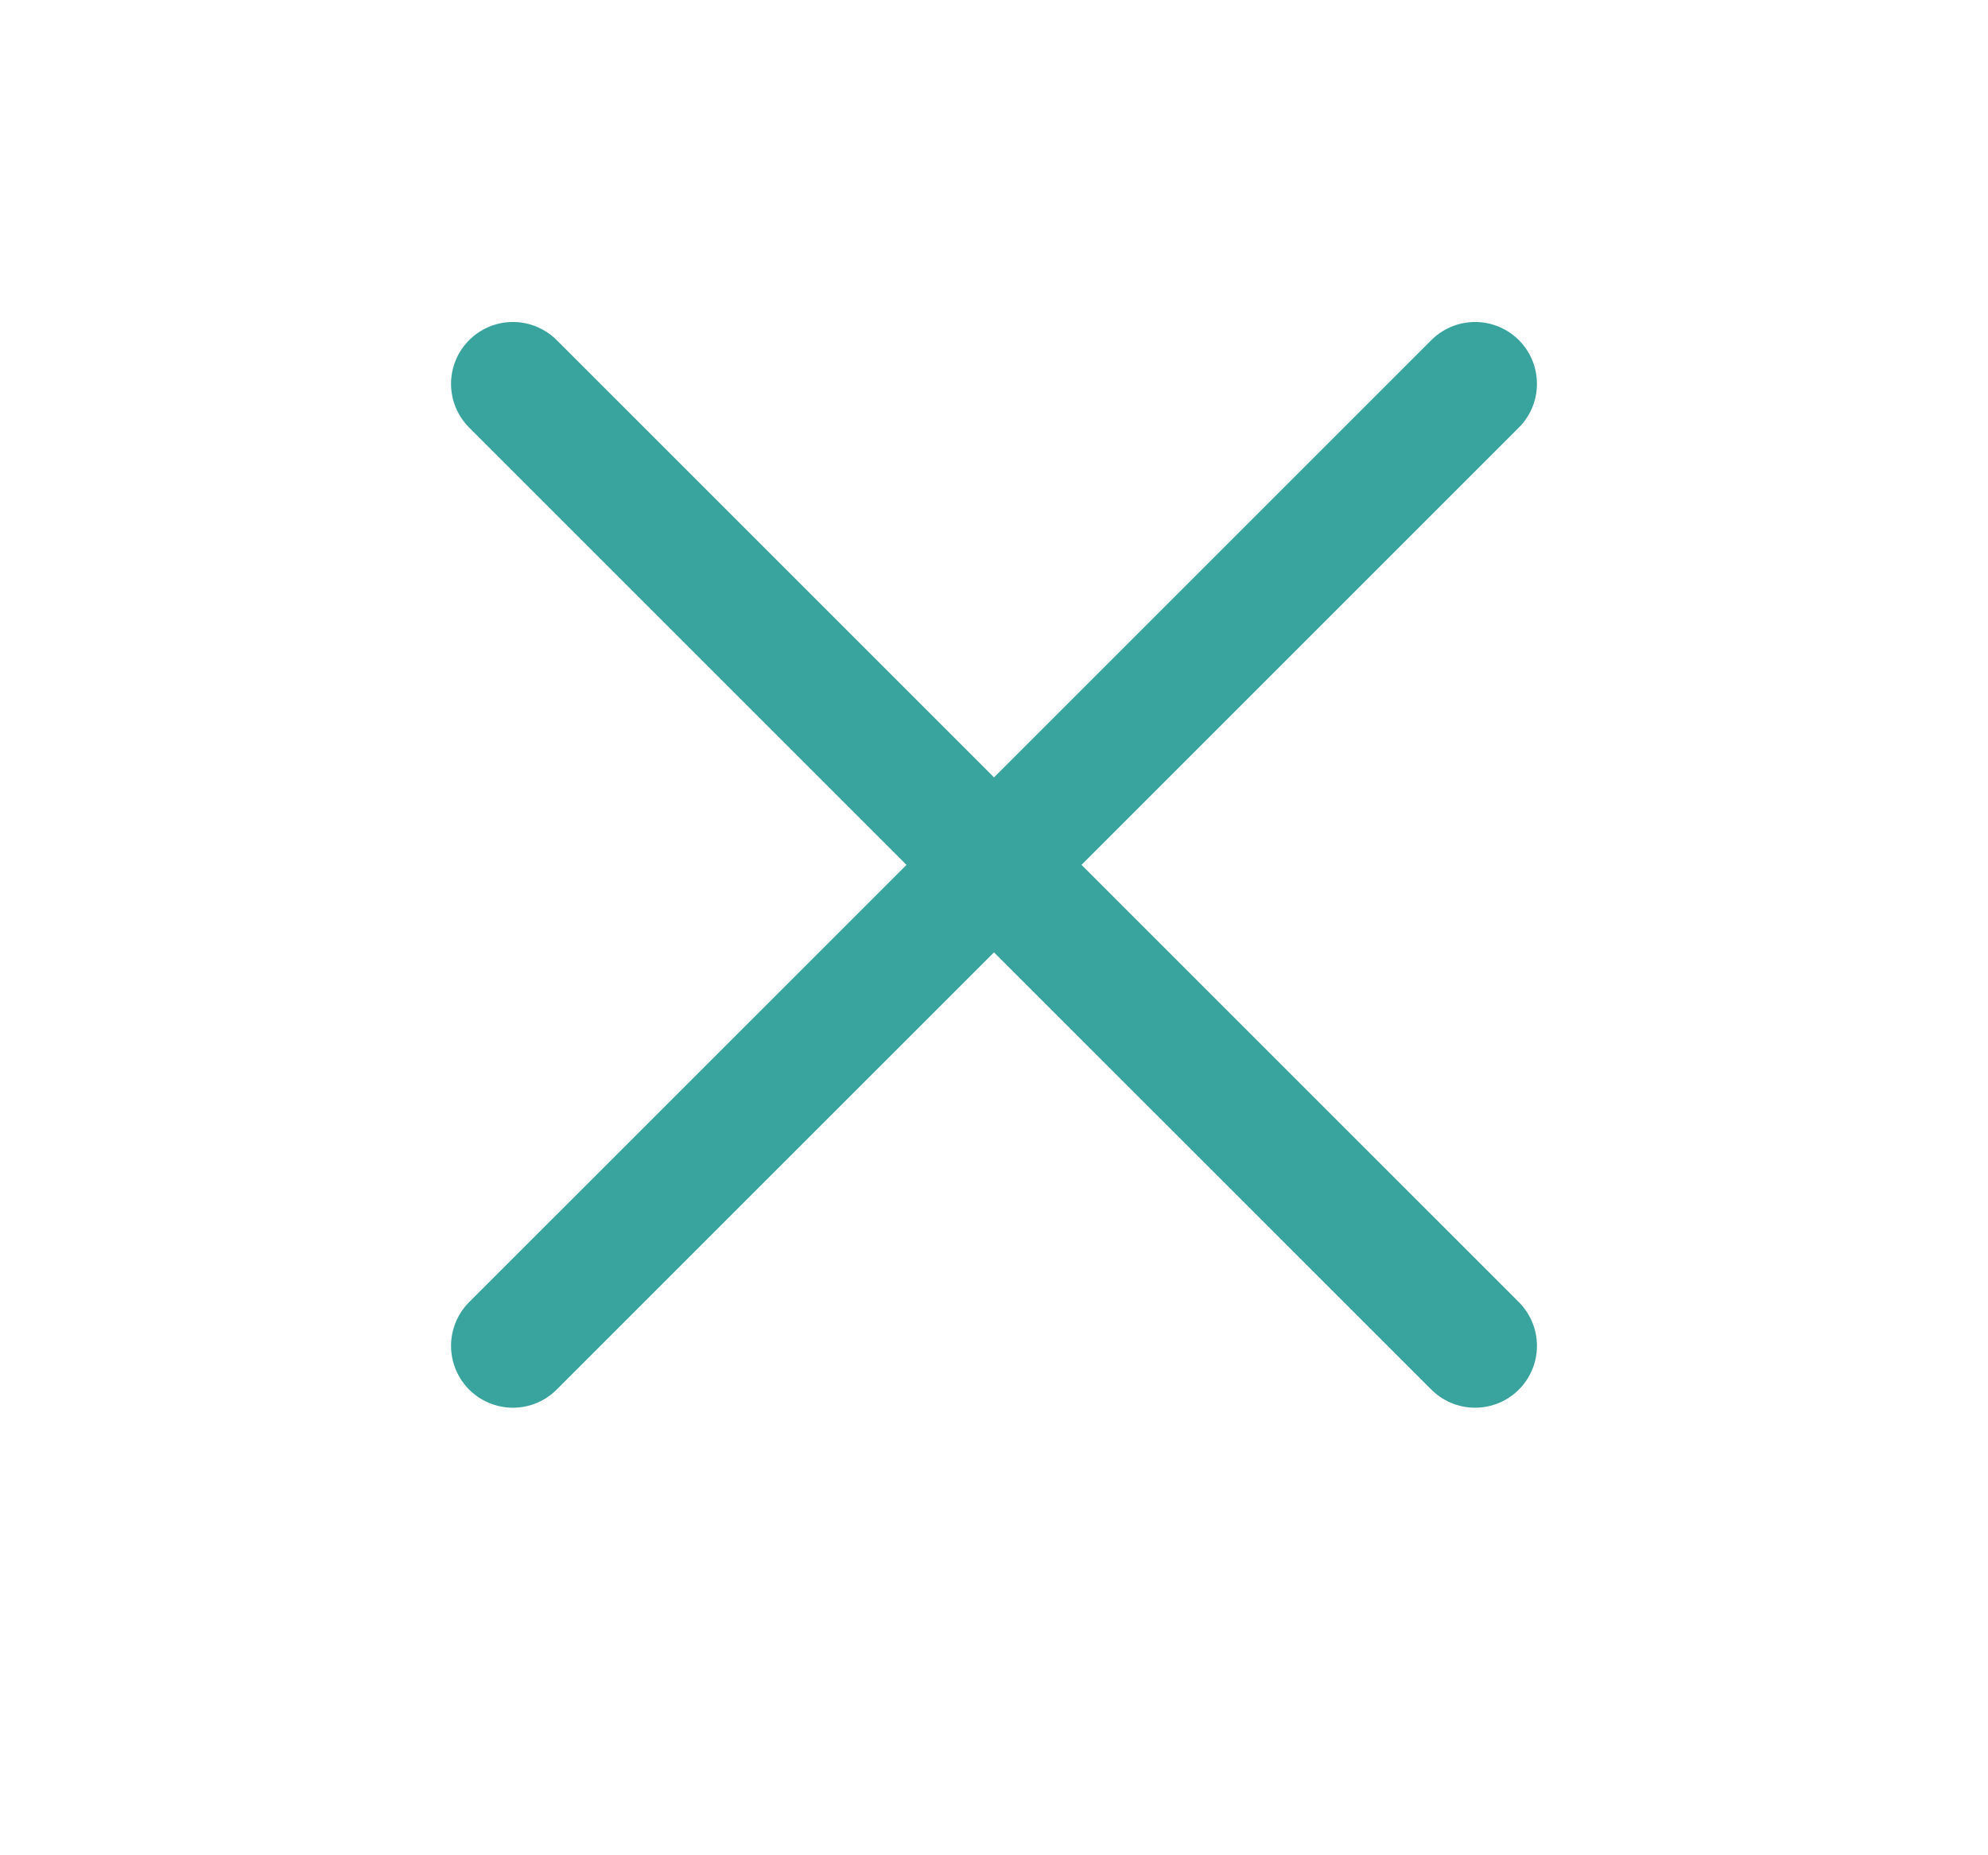 <svg width="30" height="28" viewBox="0 0 30 28" fill="none" xmlns="http://www.w3.org/2000/svg">
<path d="M7.74 5.793L14.34 12.393L15.66 13.713L22.26 20.312" stroke="#39A49E" stroke-width="1.867" stroke-linecap="round" stroke-linejoin="round"/>
<path d="M22.26 5.793L15.66 12.393L14.34 13.713L7.74 20.312" stroke="#39A49E" stroke-width="1.867" stroke-linecap="round" stroke-linejoin="round"/>
</svg>
